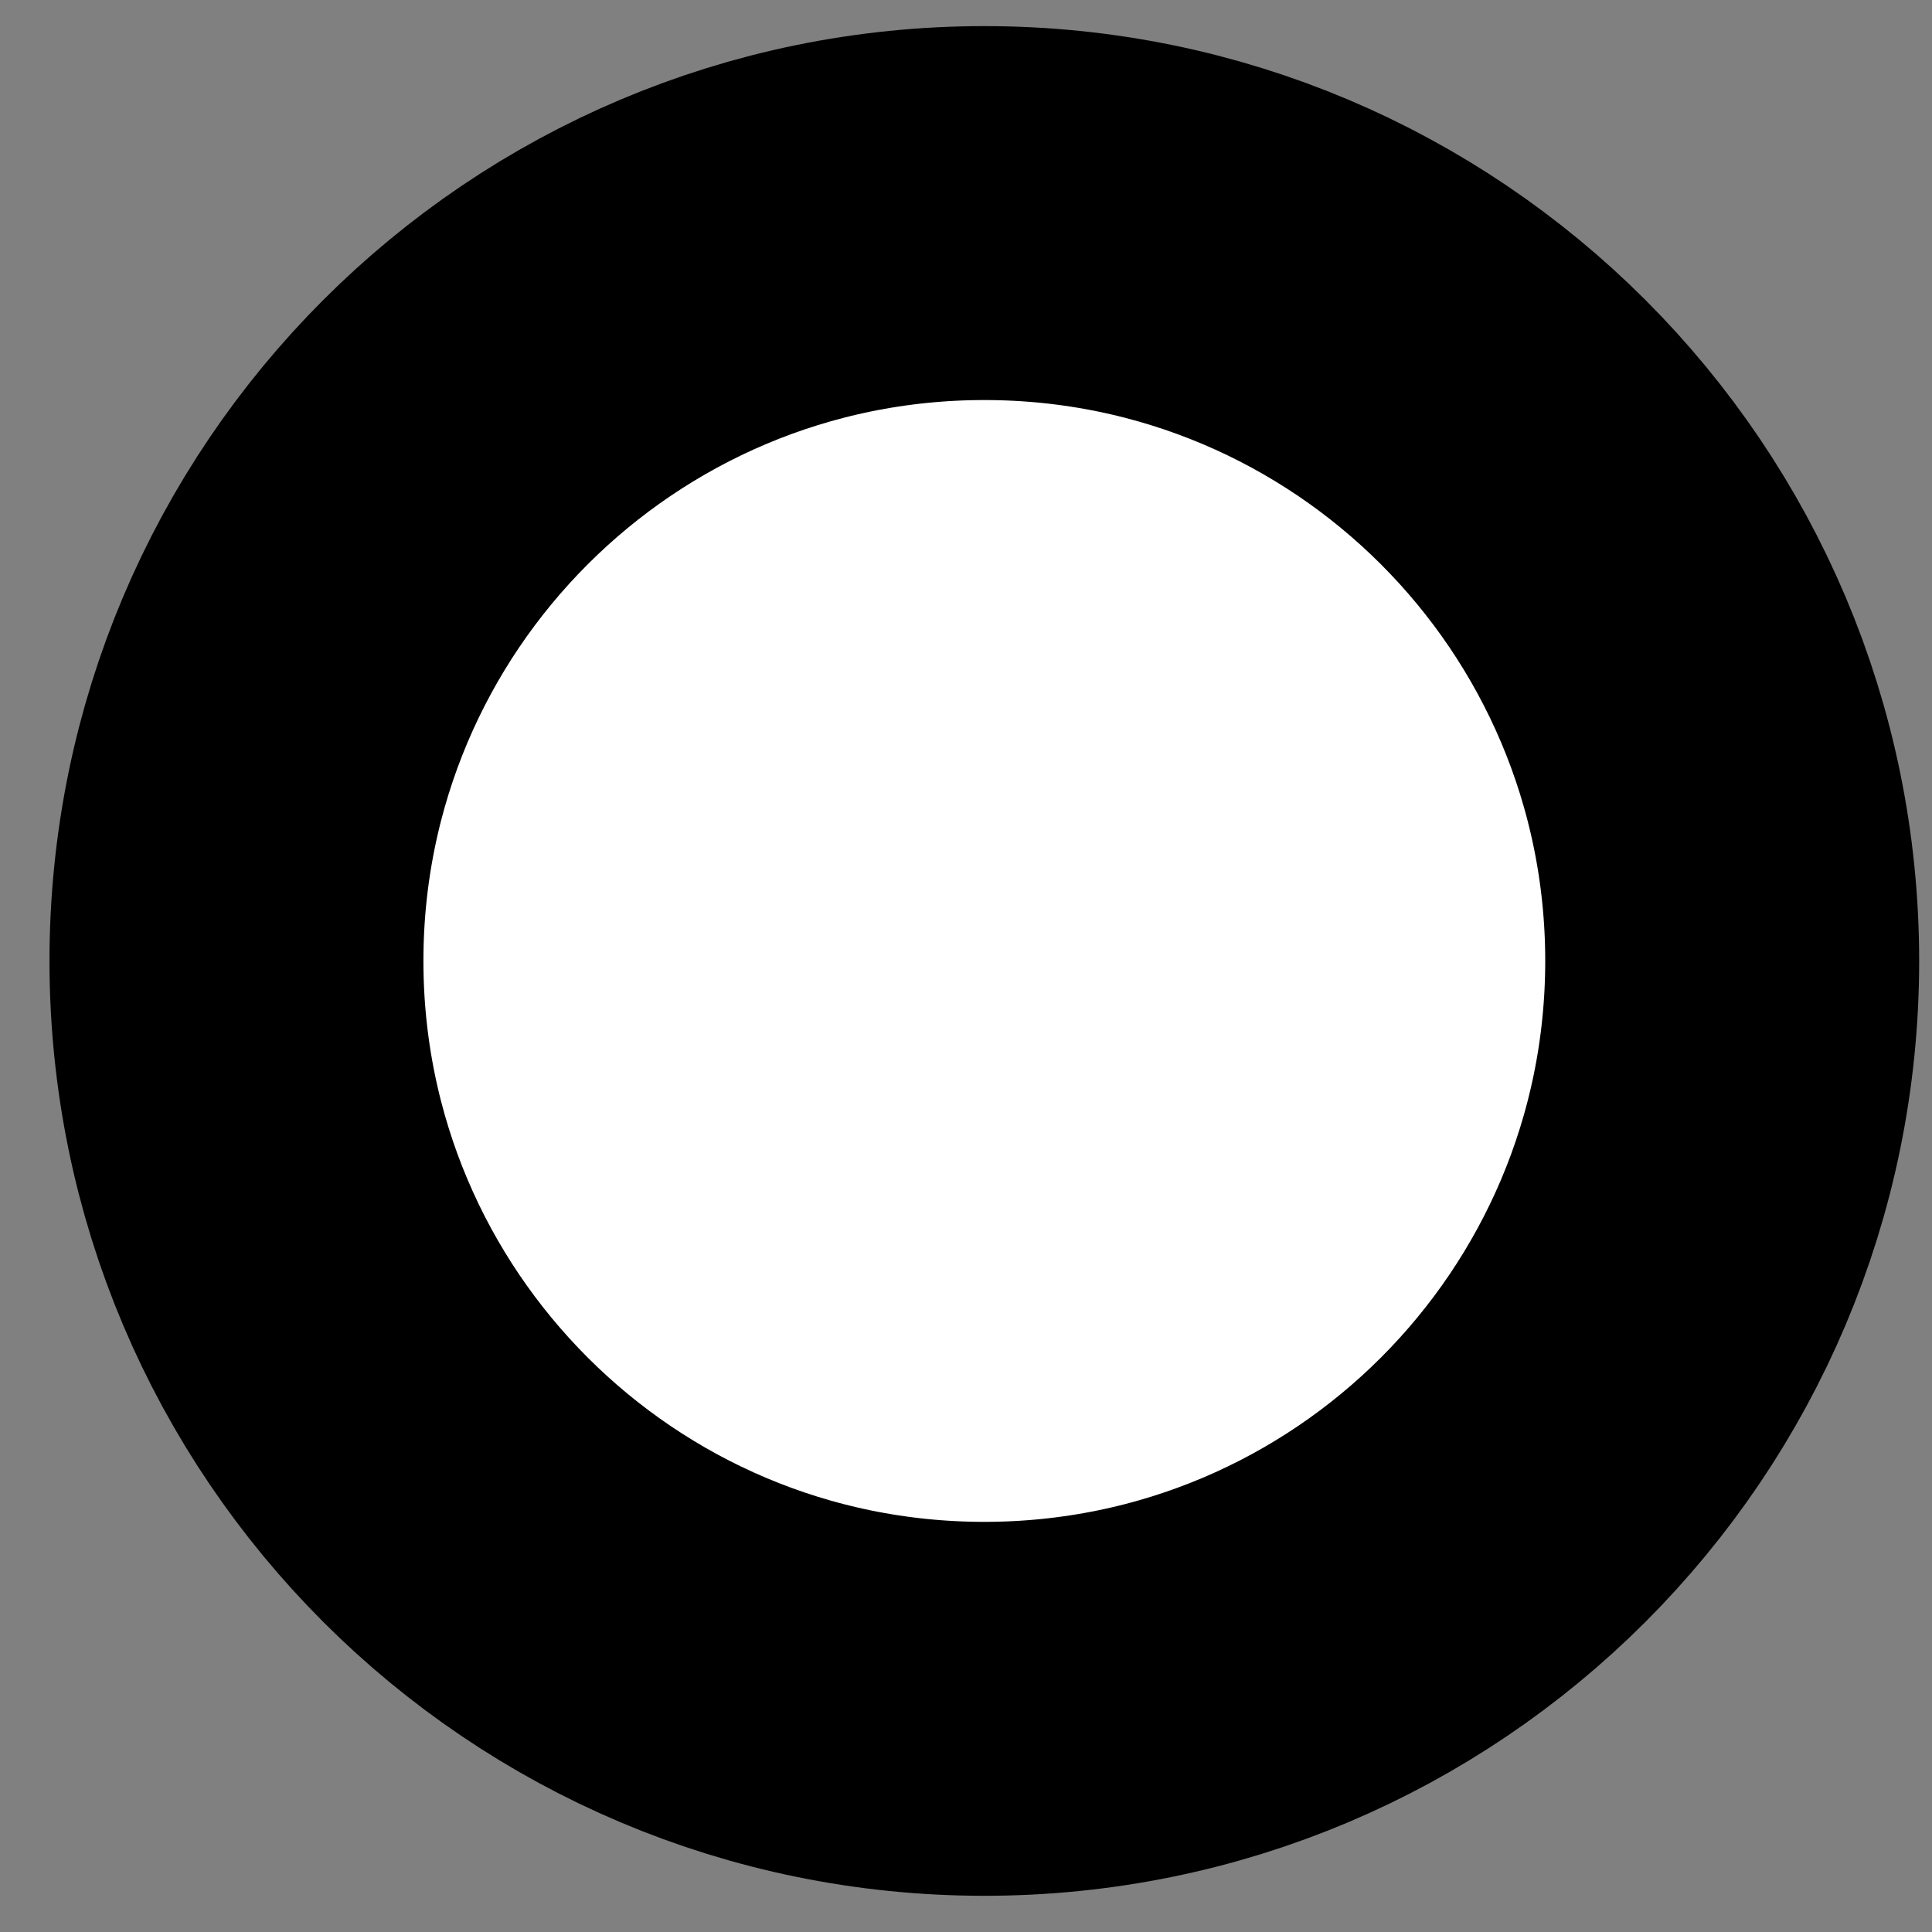 <svg width="31" height="31" viewBox="0 0 31 31" fill="none" xmlns="http://www.w3.org/2000/svg">
<rect x="0" y="0" width="31" height="31" fill="#808080" stroke="none"/>
<path d="M27.794 15.419C27.794 22.046 22.422 27.419 15.794 27.419C9.167 27.419 3.794 22.046 3.794 15.419C3.794 8.792 9.167 3.419 15.794 3.419C22.422 3.419 27.794 8.792 27.794 15.419Z" fill="white" stroke="black" stroke-width="6"/>
</svg>
